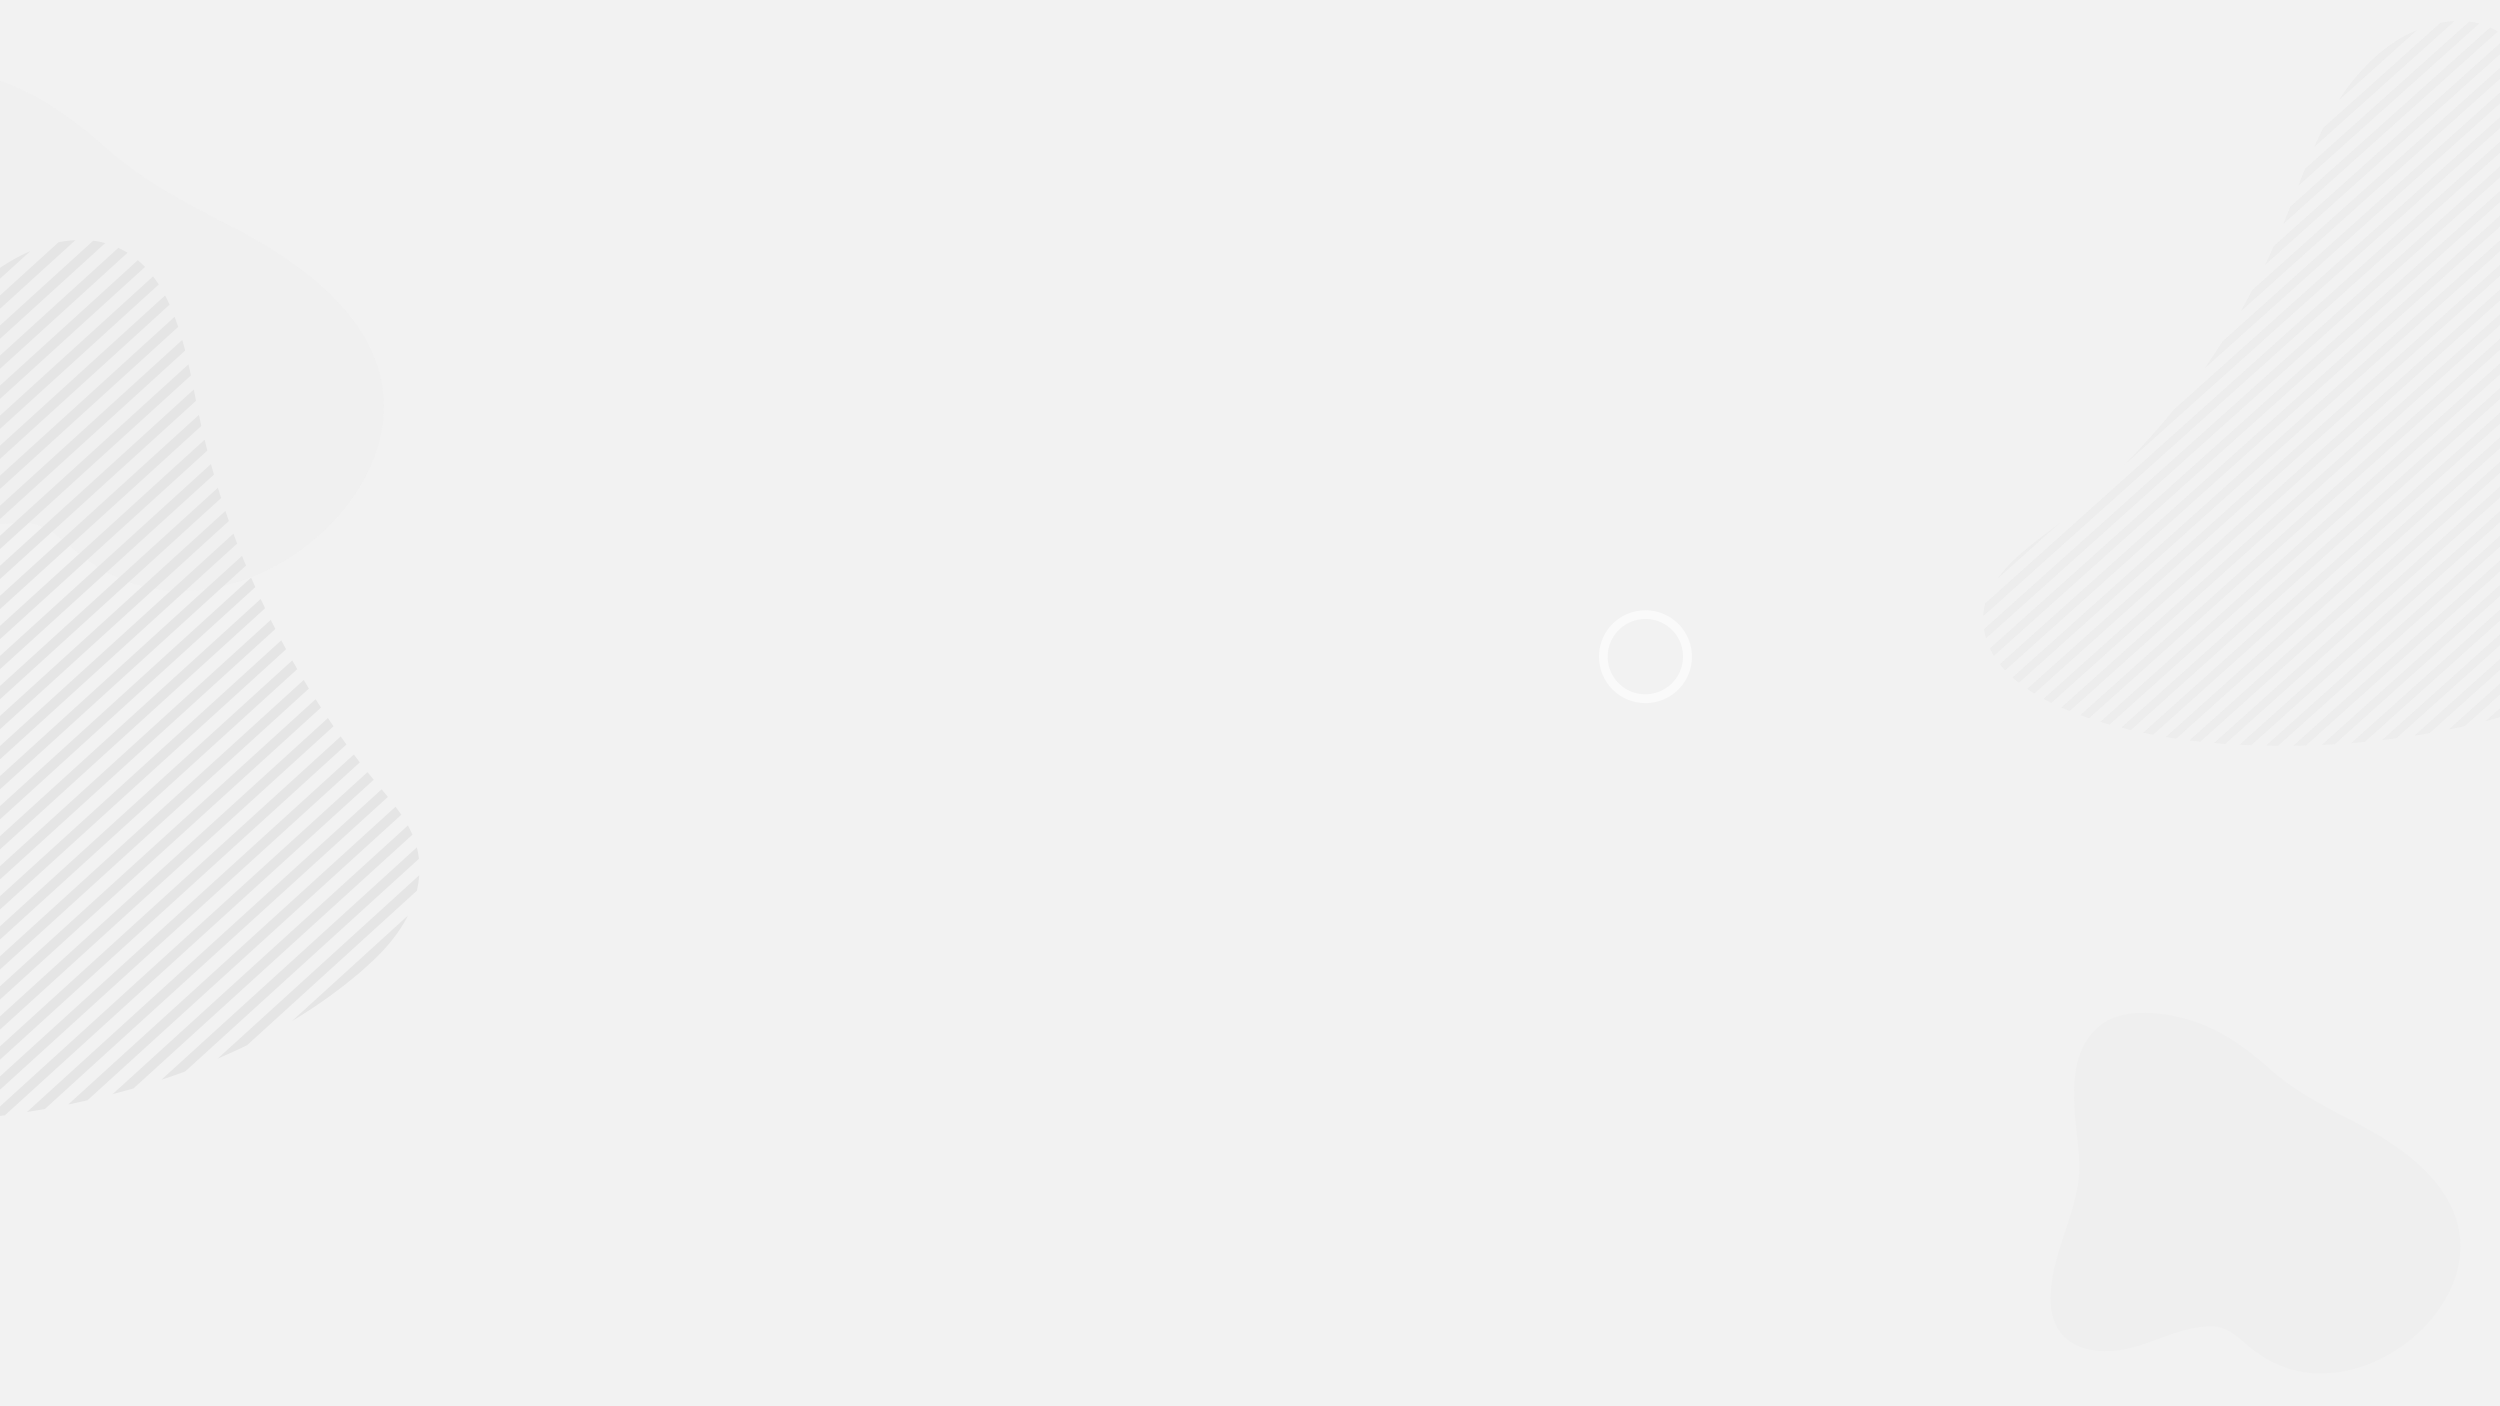 <svg xmlns="http://www.w3.org/2000/svg" xmlns:xlink="http://www.w3.org/1999/xlink" width="1920" height="1080" viewBox="0 0 1920 1080">
  <rect x="0" y="0" width="1920" height="1080" fill="#333333" stroke="none"/>
  <defs>
    <clipPath id="clip-path">
      <rect id="Rettangolo_503" data-name="Rettangolo 503" width="1920" height="1080" fill="#f2f2f2"/>
    </clipPath>
    <clipPath id="clip-path-2">
      <rect id="Rettangolo_376" data-name="Rettangolo 376" width="579.441" height="561.452" fill="#e5e5e5"/>
    </clipPath>
    <clipPath id="clip-path-3">
      <rect id="Rettangolo_378" data-name="Rettangolo 378" width="697.011" height="685.091" fill="#e5e5e5"/>
    </clipPath>
    <clipPath id="clip-path-4">
      <path id="Tracciato_850" data-name="Tracciato 850" d="M13.17,53.927v0A28.987,28.987,0,0,1,58.183,17.387,28.989,28.989,0,0,1,13.17,53.927M35.279,0a36.161,36.161,0,0,0-3.708.23A35.646,35.646,0,0,0,.194,31.97,36.025,36.025,0,0,0,0,35.608v.215A35.658,35.658,0,0,0,35.59,71.311h.275A35.656,35.656,0,0,0,36,0Z" fill="#fafafa"/>
    </clipPath>
    <clipPath id="clip-Web_1920_2">
      <rect width="1920" height="1080"/>
    </clipPath>
  </defs>
  <g id="Web_1920_2" data-name="Web 1920 – 2" clip-path="url(#clip-Web_1920_2)">
    <rect width="1920" height="1080" fill="#fff"/>
    <g id="Gruppo_di_maschere_684" data-name="Gruppo di maschere 684" clip-path="url(#clip-path)">
      <rect id="Rettangolo_498" data-name="Rettangolo 498" width="1920" height="1080" fill="#f2f2f2"/>
      <g id="Raggruppa_2415" data-name="Raggruppa 2415">
        <g id="Raggruppa_2044" data-name="Raggruppa 2044" transform="translate(1652.213 1146.813) rotate(-120)">
          <path id="Tracciato_849" data-name="Tracciato 849" d="M301.038,205.214c-17.825,17.2-39.3,27.4-64.459,35.836-25.562,8.57-46.106,21.859-68.615,36.367-43.059,27.751-96.5,48.641-135.816,12.942C-.615,260.609-12,196.385,17.62,152.547,27.867,137.386,41.76,127.987,57,121.745c11.8-4.832,23.008-6.334,30.035-17.8,14.65-23.9,9.823-55.645,24.558-80.532,12.862-21.723,32-29.583,55.2-16.664,31.967,17.8,49.091,56.147,81.756,72.566,29.362,14.759,76.833,28.168,81.763,66.828,1.76,13.8-4.534,27.394-12.359,38.9a127.391,127.391,0,0,1-16.913,20.17" transform="translate(0.547 0.547)" fill="#efefef"/>
        </g>
        <g id="Raggruppa_2416" data-name="Raggruppa 2416" transform="translate(-49.789 586.867) rotate(-120)" opacity="0.717">
          <path id="Tracciato_849-2" data-name="Tracciato 849" d="M437,297.827c-25.889,24.979-57.084,39.8-93.62,52.049-37.127,12.447-66.964,31.748-99.656,52.82-62.539,40.306-140.161,70.647-197.26,18.8C-1.119,378.283-17.662,285,25.366,221.333c14.882-22.02,35.06-35.67,57.191-44.736,17.136-7.018,33.417-9.2,43.624-25.851,21.277-34.711,14.267-80.819,35.669-116.965C180.53,2.23,208.323-9.186,242.021,9.578c46.428,25.854,71.3,81.549,118.742,105.395,42.645,21.437,111.592,40.911,118.754,97.062,2.556,20.047-6.585,39.788-17.95,56.5A185.025,185.025,0,0,1,437,297.827" transform="translate(0.547 0.547)" fill="#efefef"/>
        </g>
        <g id="Raggruppa_2032" data-name="Raggruppa 2032" transform="matrix(0.999, 0.035, -0.035, 0.999, 1539.594, 4.103)" opacity="0.424" clip-path="url(#clip-path-2)">
          <path id="Tracciato_909" data-name="Tracciato 909" d="M417.487,108.98c-.949-2-1.852-4.006-2.763-6.023C376.046,140.191,152.413,355.323,48.266,455.529c2.377.631,4.757,1.233,7.126,1.811l362.1-348.36" transform="translate(44.465 92.044)" fill="#e5e5e5"/>
          <path id="Tracciato_910" data-name="Tracciato 910" d="M261.09,289.351a315.926,315.926,0,0,0,42.871-32.6l.035-.028,8.085-7.781.148-.146c8.2-8.39,15.524-17.768,20.4-28.27-8.04,7.735-59.972,57.7-71.534,68.824" transform="translate(240.531 197.152)" fill="#e5e5e5"/>
          <path id="Tracciato_911" data-name="Tracciato 911" d="M236.781,326.811q9.332-4.281,18.354-8.995l.012,0c46.027-44.287,22.938-22.073,105.025-101.053a2.8,2.8,0,0,0,.065-.316,67.489,67.489,0,0,0,1.068-9.43c-88.7,85.332-61.071,58.746-124.524,119.8" transform="translate(218.136 185.07)" fill="#e5e5e5"/>
          <path id="Tracciato_912" data-name="Tracciato 912" d="M377.766,204.91l-.006-.013a47.4,47.4,0,0,0-1.593-7.116c-97.665,93.95-63.826,61.394-157.858,151.861q7.536-2.733,14.947-5.709l.013,0c81.992-78.889,48.94-47.091,144.5-139.02" transform="translate(201.118 176.817)" fill="#e5e5e5"/>
          <path id="Tracciato_913" data-name="Tracciato 913" d="M387.866,196.3a63.876,63.876,0,0,0-3.093-5.7C280.066,291.33,319.536,253.352,202.261,366.2q6.646-1.972,13.236-4.083c7.977-7.673,165.414-159.128,172.369-165.818" transform="translate(186.334 170.393)" fill="#e5e5e5"/>
          <path id="Tracciato_914" data-name="Tracciato 914" d="M393.8,189.448c-1.224-1.661-2.515-3.3-3.864-4.941-38.823,37.346-162.579,156.393-202.3,194.614.617-.148,11.612-2.828,12.2-3.055.959-.924,192.986-185.675,193.966-186.618" transform="translate(172.857 164.95)" fill="#e5e5e5"/>
          <path id="Tracciato_915" data-name="Tracciato 915" d="M397.39,183.539c-1.353-1.54-2.755-3.089-4.173-4.646-75.348,72.493-125.25,120.5-219.206,210.9q5.709-1.105,11.408-2.309c28.071-27.016-6.317,6.068,211.97-203.94" transform="translate(160.309 159.931)" fill="#e5e5e5"/>
          <path id="Tracciato_916" data-name="Tracciato 916" d="M399.84,178q-2.086-2.287-4.161-4.65C317.318,248.734,238.587,324.47,161.116,399c3.6-.544,7.193-1.123,10.8-1.725C358.588,217.7,249.252,322.888,399.84,178" transform="translate(148.429 154.98)" fill="#e5e5e5"/>
          <path id="Tracciato_917" data-name="Tracciato 917" d="M401.878,172.481q-2.02-2.4-4-4.83C220.072,338.736,326.9,235.939,148.847,407.24c3.443-.392,6.874-.811,10.323-1.263l.013-.006c160.308-154.251,151.529-145.8,242.695-233.491" transform="translate(137.126 149.88)" fill="#e5e5e5"/>
          <path id="Tracciato_918" data-name="Tracciato 918" d="M403.783,166.749q-1.951-2.449-3.877-4.936c-106.7,102.645-134.369,129.264-262.828,252.863,3.295-.277,6.592-.555,9.9-.867L147,413.8C261.306,303.816,314.633,252.515,403.783,166.749" transform="translate(126.284 144.661)" fill="#e5e5e5"/>
          <path id="Tracciato_919" data-name="Tracciato 919" d="M405.546,160.886c-1.256-1.665-2.517-3.341-3.744-5.046C161.011,387.476,250.176,301.7,125.754,421.389q4.761-.216,9.56-.517c196.437-188.985,86.155-82.9,270.232-259.986" transform="translate(115.852 139.321)" fill="#e5e5e5"/>
          <path id="Tracciato_920" data-name="Tracciato 920" d="M407.209,154.873c-1.228-1.7-2.428-3.419-3.637-5.146L208.5,337.385l-93.682,90.128q4.6-.062,9.211-.206c86.631-83.33,90.756-87.293,283.18-272.433" transform="translate(105.778 133.856)" fill="#e5e5e5"/>
          <path id="Tracciato_921" data-name="Tracciato 921" d="M408.824,148.765c-1.174-1.754-2.352-3.521-3.518-5.294L104.24,433.109q4.455.08,8.928.08c179.171-172.347,48.673-46.822,295.656-284.424" transform="translate(96.032 128.263)" fill="#e5e5e5"/>
          <path id="Tracciato_922" data-name="Tracciato 922" d="M410.392,142.491l-.006-.013c-1.145-1.794-2.273-3.582-3.38-5.39C377.016,165.936,124,409.336,94.007,438.2q4.288.207,8.638.35L410.392,142.491" transform="translate(86.605 122.556)" fill="#e5e5e5"/>
          <path id="Tracciato_923" data-name="Tracciato 923" d="M411.909,136.083q-1.657-2.759-3.276-5.532L84.129,442.764c2.909.265,5.685.5,8.306.669C148.848,389.141,276.979,265.9,411.909,136.083" transform="translate(77.504 116.713)" fill="#e5e5e5"/>
          <path id="Tracciato_924" data-name="Tracciato 924" d="M413.365,129.522c-1.072-1.867-2.117-3.744-3.155-5.638-5.064,4.839-288.686,277.71-335.58,322.816q4.112.54,8,.975c76.969-74.035,91.231-87.787,330.731-318.153" transform="translate(68.753 110.753)" fill="#e5e5e5"/>
          <path id="Tracciato_925" data-name="Tracciato 925" d="M414.736,122.816q-1.545-2.867-3.014-5.765c-.93.894-289.989,278.987-346.208,333.083,2.6.445,5.17.869,7.693,1.271,206.1-198.3,341.53-328.588,341.53-328.588" transform="translate(60.354 104.644)" fill="#e5e5e5"/>
          <path id="Tracciato_926" data-name="Tracciato 926" d="M416.109,115.987q-1.464-2.943-2.878-5.906C402.057,120.835,68.75,441.5,56.719,453.071c2.476.549,4.951,1.057,7.4,1.544,90.224-86.808,323.094-310.81,351.988-338.629" transform="translate(52.253 98.413)" fill="#e5e5e5"/>
          <path id="Tracciato_927" data-name="Tracciato 927" d="M418.827,101.844c-.882-2.057-1.758-4.1-2.615-6.169-6.742,6.491-368.887,354.883-376.045,361.766q3.386,1.105,6.807,2.112C210.068,302.644,195.237,316.93,418.827,101.844" transform="translate(37.004 85.534)" fill="#e5e5e5"/>
          <path id="Tracciato_928" data-name="Tracciato 928" d="M420.1,94.507q-1.254-3.134-2.455-6.288C347.79,155.445,129.806,365.128,32.483,458.762c2.129.86,4.286,1.68,6.446,2.47C91.75,410.41,365.54,147.014,420.1,94.507" transform="translate(29.925 78.868)" fill="#e5e5e5"/>
          <path id="Tracciato_929" data-name="Tracciato 929" d="M421.3,87.03q-1.193-3.2-2.319-6.428L25.261,459.389c1.971.979,3.992,1.939,6.04,2.858C137.58,359.973,398.68,108.792,421.3,87.03" transform="translate(23.272 72.058)" fill="#e5e5e5"/>
          <path id="Tracciato_930" data-name="Tracciato 930" d="M422.348,79.384c-.742-2.184-1.456-4.379-2.159-6.578C228.138,257.566,183.837,300.149,18.569,459.184c1.81,1.129,3.656,2.242,5.558,3.307L422.348,79.384" transform="translate(17.107 65.089)" fill="#e5e5e5"/>
          <path id="Tracciato_931" data-name="Tracciato 931" d="M423.158,71.572c-.68-2.252-1.341-4.5-1.983-6.763-132.417,127.389-2.34,2.273-408.651,393.14,1.595,1.33,3.247,2.621,4.976,3.883C180.974,304.586,86.531,395.4,423.158,71.572" transform="translate(11.538 57.939)" fill="#e5e5e5"/>
          <path id="Tracciato_932" data-name="Tracciato 932" d="M423.613,63.548q-.937-3.452-1.812-6.93C344.73,130.744,328.71,146.18,7.29,455.392c1.324,1.58,2.745,3.106,4.24,4.591C67.091,406.531,365.942,119.016,423.613,63.548" transform="translate(6.716 50.617)" fill="#e5e5e5"/>
          <path id="Tracciato_933" data-name="Tracciato 933" d="M423.475,55.3c-.015-.038-.013-.068-.027-.106-.548-2.288-1.086-4.595-1.641-6.94C223.752,238.755,148.649,311.038,3.125,451.018a58.448,58.448,0,0,0,3.237,5.548C103.953,362.7,344.054,131.706,423.475,55.3" transform="translate(2.879 43.136)" fill="#e5e5e5"/>
          <path id="Tracciato_934" data-name="Tracciato 934" d="M422.073,46.875q-.873-3.457-1.812-6.93C326.585,130.052,92.263,355.493.49,443.79A48.594,48.594,0,0,0,2.3,450.707C67.5,387.97,356.8,109.663,422.073,46.875" transform="translate(0.451 35.711)" fill="#e5e5e5"/>
          <path id="Tracciato_935" data-name="Tracciato 935" d="M418.305,38.562q-1-3.341-2.1-6.646L1.16,431.192l0,.013A45.6,45.6,0,0,0,0,440.979C45.561,397.152,370.985,84.092,418.305,38.562" transform="translate(0 28.533)" fill="#e5e5e5"/>
          <path id="Tracciato_936" data-name="Tracciato 936" d="M363.385,30.563c-.8-2.117-1.639-4.207-2.515-6.25-28.7,27.613-245.037,235.754-270.48,260.213-.484,1.133-17.966,23.73-36.156,43.456C86.1,297.333,333.854,58.975,363.385,30.563" transform="translate(49.963 21.736)" fill="#e5e5e5"/>
          <path id="Tracciato_937" data-name="Tracciato 937" d="M51.542,209.03c-10.7,9.084-20.029,16.156-29.649,25.31A116.352,116.352,0,0,0,5.051,253.753C49.9,210.621,41.6,218.6,51.542,209.03" transform="translate(4.653 186.873)" fill="#e5e5e5"/>
          <path id="Tracciato_938" data-name="Tracciato 938" d="M329.023,23.041c-.972-1.949-2-3.862-3.08-5.71C178.792,158.91,256.665,83.973,98.128,236.5q-6.329,10.79-13.114,21.283C290.669,59.952,261.641,87.875,329.023,23.041" transform="translate(78.32 15.494)" fill="#e5e5e5"/>
          <path id="Tracciato_939" data-name="Tracciato 939" d="M309.149,16.135q-1.813-2.591-3.816-5C168.252,143.024,182.248,129.54,107.092,201.853c-2.751,5.665-5.57,11.269-8.5,16.843C231.763,90.579,203.136,118.108,309.149,16.135" transform="translate(90.826 9.951)" fill="#e5e5e5"/>
          <path id="Tracciato_940" data-name="Tracciato 940" d="M291.576,10.032a59.765,59.765,0,0,0-4.759-4.083C262.306,29.526,140.291,146.893,113.895,172.3q-2.989,7.355-6.177,14.616L291.576,10.032" transform="translate(99.236 5.318)" fill="#e5e5e5"/>
          <path id="Tracciato_941" data-name="Tracciato 941" d="M273.921,4.965a54.276,54.276,0,0,0-5.994-2.89C179.607,87.042,121.222,143.2,119.218,145.129c-1.562,4.432-3.135,8.87-4.782,13.275C226.685,50.4,190.89,84.835,273.921,4.965" transform="translate(105.425 1.855)" fill="#e5e5e5"/>
          <path id="Tracciato_942" data-name="Tracciato 942" d="M254.4,1.222A51.24,51.24,0,0,0,246.653,0C177.792,66.237,204.222,40.812,124.6,117.413l-.006.017c-1.589,4.369-3.143,8.741-4.686,13.15C125.862,124.853,248.6,6.8,254.4,1.222" transform="translate(110.464)" fill="#e5e5e5"/>
          <path id="Tracciato_943" data-name="Tracciato 943" d="M229.924.017a73.7,73.7,0,0,0-10.788,1.72c-56.748,54.587-36.786,35.386-87.027,83.717l-.008.019c-2.246,4.856-4.346,9.788-6.352,14.771.473-.456,39.067-37.585,104.174-100.227" transform="translate(115.848 0.015)" fill="#e5e5e5"/>
          <path id="Tracciato_944" data-name="Tracciato 944" d="M192.964,4.154a114.835,114.835,0,0,0-31.4,21.785,162.988,162.988,0,0,0-26.6,34.012c30.348-29.19,17.514-16.843,57.993-55.8" transform="translate(124.343 3.714)" fill="#e5e5e5"/>
        </g>
        <g id="Raggruppa_2039" data-name="Raggruppa 2039" transform="matrix(0.999, 0.035, -0.035, 0.999, -357.615, 169.856)" clip-path="url(#clip-path-3)">
          <path id="Tracciato_945" data-name="Tracciato 945" d="M492.4,110.306c-1.142-2.443-2.228-4.888-3.323-7.349C442.553,148.391,173.545,410.9,48.266,533.17c2.859.77,5.722,1.5,8.572,2.209,6.092-5.944,429.48-419.134,435.565-425.073" transform="translate(63.281 134.985)" fill="#e5e5e5"/>
          <path id="Tracciato_946" data-name="Tracciato 946" d="M261.09,304.507a380.627,380.627,0,0,0,51.57-39.778l.042-.035,9.725-9.494.178-.178c9.859-10.238,18.674-21.68,24.534-34.5-9.672,9.439-72.14,70.4-86.049,83.98" transform="translate(342.311 289.129)" fill="#e5e5e5"/>
          <path id="Tracciato_947" data-name="Tracciato 947" d="M236.781,353.191q11.225-5.224,22.078-10.975l.014,0c55.367-54.04,27.592-26.933,126.335-123.306a3.466,3.466,0,0,0,.079-.386,83.49,83.49,0,0,0,1.285-11.507c-106.7,104.124-73.462,71.683-149.791,146.178" transform="translate(310.44 271.411)" fill="#e5e5e5"/>
          <path id="Tracciato_948" data-name="Tracciato 948" d="M410.12,206.48l-.007-.016a58.546,58.546,0,0,0-1.916-8.683c-117.482,114.639-76.776,74.914-189.888,185.3q9.065-3.335,17.98-6.966l.016,0c98.628-96.261,58.87-57.461,173.814-169.634" transform="translate(286.221 259.308)" fill="#e5e5e5"/>
          <path id="Tracciato_949" data-name="Tracciato 949" d="M425.526,197.557A78.308,78.308,0,0,0,421.8,190.6c-125.952,122.917-78.473,76.575-219.544,214.277q7.994-2.406,15.921-4.983c9.6-9.362,198.977-194.17,207.344-202.333" transform="translate(265.181 249.887)" fill="#e5e5e5"/>
          <path id="Tracciato_950" data-name="Tracciato 950" d="M435.632,190.537c-1.472-2.027-3.025-4.024-4.648-6.03-46.7,45.57-195.566,190.833-243.352,237.471.742-.18,13.968-3.451,14.678-3.728,1.153-1.128,232.144-226.562,233.322-227.713" transform="translate(246.001 241.904)" fill="#e5e5e5"/>
          <path id="Tracciato_951" data-name="Tracciato 951" d="M442.714,184.562c-1.627-1.879-3.314-3.769-5.02-5.669C347.058,267.35,287.03,325.933,174.011,436.23q6.867-1.348,13.723-2.817c33.767-32.965-7.6,7.4,254.98-248.851" transform="translate(228.143 234.544)" fill="#e5e5e5"/>
          <path id="Tracciato_952" data-name="Tracciato 952" d="M448.277,179.029q-2.51-2.791-5.006-5.674c-94.26,91.979-188.966,184.392-282.156,275.338,4.336-.663,8.653-1.37,12.993-2.105,224.547-219.128,93.026-90.77,274.169-267.559" transform="translate(211.237 227.283)" fill="#e5e5e5"/>
          <path id="Tracciato_953" data-name="Tracciato 953" d="M453.219,173.544q-2.43-2.926-4.807-5.893C234.524,376.411,363.027,250.977,148.847,460c4.141-.478,8.269-.989,12.417-1.542l.016-.007c192.835-188.219,182.275-177.9,291.938-284.908" transform="translate(195.151 219.805)" fill="#e5e5e5"/>
          <path id="Tracciato_954" data-name="Tracciato 954" d="M457.9,167.836q-2.347-2.988-4.664-6.023C324.888,287.062,291.6,319.542,137.078,470.359c3.964-.337,7.929-.677,11.914-1.058l.016-.007c137.5-134.207,201.651-196.8,308.89-301.458" transform="translate(179.721 212.15)" fill="#e5e5e5"/>
          <path id="Tracciato_955" data-name="Tracciato 955" d="M462.317,162c-1.511-2.031-3.027-4.077-4.5-6.157C168.165,438.486,275.422,333.826,125.754,479.866q5.727-.264,11.5-.631C373.548,248.632,240.89,378.078,462.317,162" transform="translate(164.874 204.319)" fill="#e5e5e5"/>
          <path id="Tracciato_956" data-name="Tracciato 956" d="M466.536,156.006c-1.477-2.08-2.921-4.172-4.375-6.279-9.21,8.988-224.559,219.135-234.651,228.982L114.819,488.684q5.533-.076,11.079-.252C230.107,386.752,235.069,381.917,466.536,156.006" transform="translate(150.537 196.305)" fill="#e5e5e5"/>
          <path id="Tracciato_957" data-name="Tracciato 957" d="M470.625,149.93c-1.412-2.14-2.829-4.3-4.232-6.459L104.24,496.891q5.359.1,10.74.1c215.525-210.3,58.549-57.132,355.646-347.058" transform="translate(136.667 188.103)" fill="#e5e5e5"/>
          <path id="Tracciato_958" data-name="Tracciato 958" d="M474.587,143.681l-.007-.016c-1.377-2.189-2.734-4.37-4.065-6.577-36.076,35.2-340.434,332.2-376.508,367.421q5.158.253,10.391.428l370.19-361.255" transform="translate(123.251 179.733)" fill="#e5e5e5"/>
          <path id="Tracciato_959" data-name="Tracciato 959" d="M478.416,137.3q-1.993-3.366-3.94-6.751L84.129,511.517c3.5.323,6.839.605,9.991.816,67.86-66.247,221.989-216.63,384.3-375.031" transform="translate(110.3 171.163)" fill="#e5e5e5"/>
          <path id="Tracciato_960" data-name="Tracciato 960" d="M482.095,130.764c-1.29-2.279-2.547-4.569-3.795-6.88-6.092,5.9-347.261,338.865-403.67,393.9q4.947.659,9.628,1.19C176.845,428.64,194,411.859,482.095,130.764" transform="translate(97.846 162.422)" fill="#e5e5e5"/>
          <path id="Tracciato_961" data-name="Tracciato 961" d="M485.594,124.086q-1.858-3.5-3.626-7.035c-1.119,1.091-348.828,340.423-416.455,406.432,3.122.543,6.219,1.061,9.254,1.551C322.688,283.061,485.594,124.086,485.594,124.086" transform="translate(85.893 153.464)" fill="#e5e5e5"/>
          <path id="Tracciato_962" data-name="Tracciato 962" d="M489.03,117.287q-1.761-3.591-3.462-7.206C472.127,123.2,71.191,514.479,56.719,528.6c2.979.67,5.956,1.29,8.9,1.884,108.531-105.924,388.65-379.254,423.407-413.2" transform="translate(74.363 144.325)" fill="#e5e5e5"/>
          <path id="Tracciato_963" data-name="Tracciato 963" d="M495.659,103.2c-1.061-2.51-2.115-5-3.145-7.527C484.4,103.6,48.778,528.707,40.167,537.106q4.073,1.349,8.188,2.577C244.541,348.221,226.7,365.654,495.659,103.2" transform="translate(52.662 125.438)" fill="#e5e5e5"/>
          <path id="Tracciato_964" data-name="Tracciato 964" d="M498.749,95.892q-1.508-3.824-2.954-7.673c-84.029,82.03-346.242,337.887-463.312,452.141,2.561,1.049,5.156,2.05,7.754,3.014C103.775,481.36,433.119,159.962,498.749,95.892" transform="translate(42.588 115.663)" fill="#e5e5e5"/>
          <path id="Tracciato_965" data-name="Tracciato 965" d="M501.663,88.446q-1.435-3.907-2.789-7.844L25.261,542.8c2.371,1.195,4.8,2.367,7.266,3.487C160.369,421.494,474.448,115,501.663,88.446" transform="translate(33.119 105.676)" fill="#e5e5e5"/>
          <path id="Tracciato_966" data-name="Tracciato 966" d="M504.276,80.832c-.892-2.665-1.752-5.343-2.6-8.026C270.66,298.252,217.371,350.212,18.569,544.27c2.177,1.377,4.4,2.736,6.686,4.035L504.276,80.832" transform="translate(24.346 95.455)" fill="#e5e5e5"/>
          <path id="Tracciato_967" data-name="Tracciato 967" d="M506.477,73.062c-.818-2.748-1.613-5.487-2.385-8.253C344.807,220.25,501.277,67.582,12.524,544.523c1.918,1.622,3.906,3.2,5.986,4.738,196.643-191.873,83.037-81.057,487.967-476.2" transform="translate(16.42 84.97)" fill="#e5e5e5"/>
          <path id="Tracciato_968" data-name="Tracciato 968" d="M508.086,65.074q-1.127-4.212-2.179-8.456C413.2,147.067,393.927,165.9,7.29,543.207c1.592,1.927,3.3,3.79,5.1,5.6,66.834-65.223,426.323-416.053,495.7-483.735" transform="translate(9.558 74.231)" fill="#e5e5e5"/>
          <path id="Tracciato_969" data-name="Tracciato 969" d="M508.765,56.848c-.018-.046-.016-.083-.032-.129-.659-2.792-1.306-5.607-1.974-8.468C268.518,280.707,178.176,368.907,3.125,539.712a71.571,71.571,0,0,0,3.894,6.769c117.392-114.535,406.21-396.4,501.746-489.633" transform="translate(4.097 63.261)" fill="#e5e5e5"/>
          <path id="Tracciato_970" data-name="Tracciato 970" d="M507.614,48.4q-1.05-4.219-2.179-8.456C392.75,149.895,110.884,424.981.49,532.721a59.984,59.984,0,0,0,2.175,8.44C81.1,464.609,429.1,125.016,507.614,48.4" transform="translate(0.642 52.371)" fill="#e5e5e5"/>
          <path id="Tracciato_971" data-name="Tracciato 971" d="M503.181,40.026q-1.206-4.077-2.521-8.11C498.7,33.83,11.964,508.8,1.4,519.118l0,.016A56.4,56.4,0,0,0,0,531.059C54.805,477.581,446.259,95.582,503.181,40.026" transform="translate(0 41.845)" fill="#e5e5e5"/>
          <path id="Tracciato_972" data-name="Tracciato 972" d="M426.113,31.94c-.966-2.584-1.971-5.133-3.025-7.627C388.565,58.006,128.332,311.983,97.726,341.828c-.582,1.382-21.611,28.956-43.492,53.026C92.561,357.456,390.589,66.608,426.113,31.94" transform="translate(71.105 31.876)" fill="#e5e5e5"/>
          <path id="Tracciato_973" data-name="Tracciato 973" d="M60.975,209.03c-12.866,11.084-24.093,19.714-35.665,30.883A141.413,141.413,0,0,0,5.051,263.6c53.943-52.63,43.968-42.9,55.924-54.572" transform="translate(6.622 274.056)" fill="#e5e5e5"/>
          <path id="Tracciato_974" data-name="Tracciato 974" d="M378.533,24.3c-1.169-2.378-2.408-4.712-3.7-6.968C197.82,190.087,291.493,98.649,100.789,284.767q-7.613,13.166-15.775,25.97C332.4,69.337,297.479,103.41,378.533,24.3" transform="translate(111.461 22.722)" fill="#e5e5e5"/>
          <path id="Tracciato_975" data-name="Tracciato 975" d="M351.872,17.237q-2.181-3.162-4.59-6.106c-164.9,160.937-148.06,144.484-238.465,232.722-3.309,6.912-6.7,13.751-10.229,20.552,160.2-156.331,125.76-122.739,253.283-247.168" transform="translate(129.258 14.594)" fill="#e5e5e5"/>
          <path id="Tracciato_976" data-name="Tracciato 976" d="M328.882,10.932a72.182,72.182,0,0,0-5.725-4.983C293.672,34.717,146.9,177.931,115.148,208.936q-3.595,8.975-7.43,17.835L328.882,10.932" transform="translate(141.227 7.8)" fill="#e5e5e5"/>
          <path id="Tracciato_977" data-name="Tracciato 977" d="M306.281,5.6a64.889,64.889,0,0,0-7.211-3.527C192.83,105.753,122.6,174.283,120.188,176.631c-1.879,5.408-3.772,10.823-5.752,16.2C249.461,61.04,206.4,103.06,306.281,5.6" transform="translate(150.035 2.72)" fill="#e5e5e5"/>
          <path id="Tracciato_978" data-name="Tracciato 978" d="M281.689,1.491A60.829,60.829,0,0,0,272.371,0C189.537,80.823,221.33,49.8,125.55,143.269l-.007.021c-1.911,5.332-3.781,10.666-5.637,16.046C127.07,152.347,274.709,8.3,281.689,1.491" transform="translate(157.207)" fill="#e5e5e5"/>
          <path id="Tracciato_979" data-name="Tracciato 979" d="M251.062.017a87.5,87.5,0,0,0-12.977,2.1C169.822,68.723,193.835,45.293,133.4,104.268l-.009.023c-2.7,5.926-5.228,11.944-7.64,18.024.569-.557,46.994-45.861,125.312-122.3" transform="translate(164.869 0.022)" fill="#e5e5e5"/>
          <path id="Tracciato_980" data-name="Tracciato 980" d="M204.731,4.154a138.114,138.114,0,0,0-37.768,26.582,198.509,198.509,0,0,0-31.992,41.5c36.506-35.618,21.068-20.552,69.76-68.085" transform="translate(176.958 5.446)" fill="#e5e5e5"/>
        </g>
        <g id="Raggruppa_2038" data-name="Raggruppa 2038" transform="translate(1228 468.689)" style="isolation: isolate">
          <g id="Raggruppa_1948" data-name="Raggruppa 1948">
            <g id="Raggruppa_1947" data-name="Raggruppa 1947" clip-path="url(#clip-path-4)">
              <rect id="Rettangolo_353" data-name="Rettangolo 353" width="95.663" height="96.047" transform="translate(-28.025 57.698) rotate(-64.094)" fill="#fafafa"/>
            </g>
          </g>
        </g>
      </g>
    </g>
  </g>
</svg>

